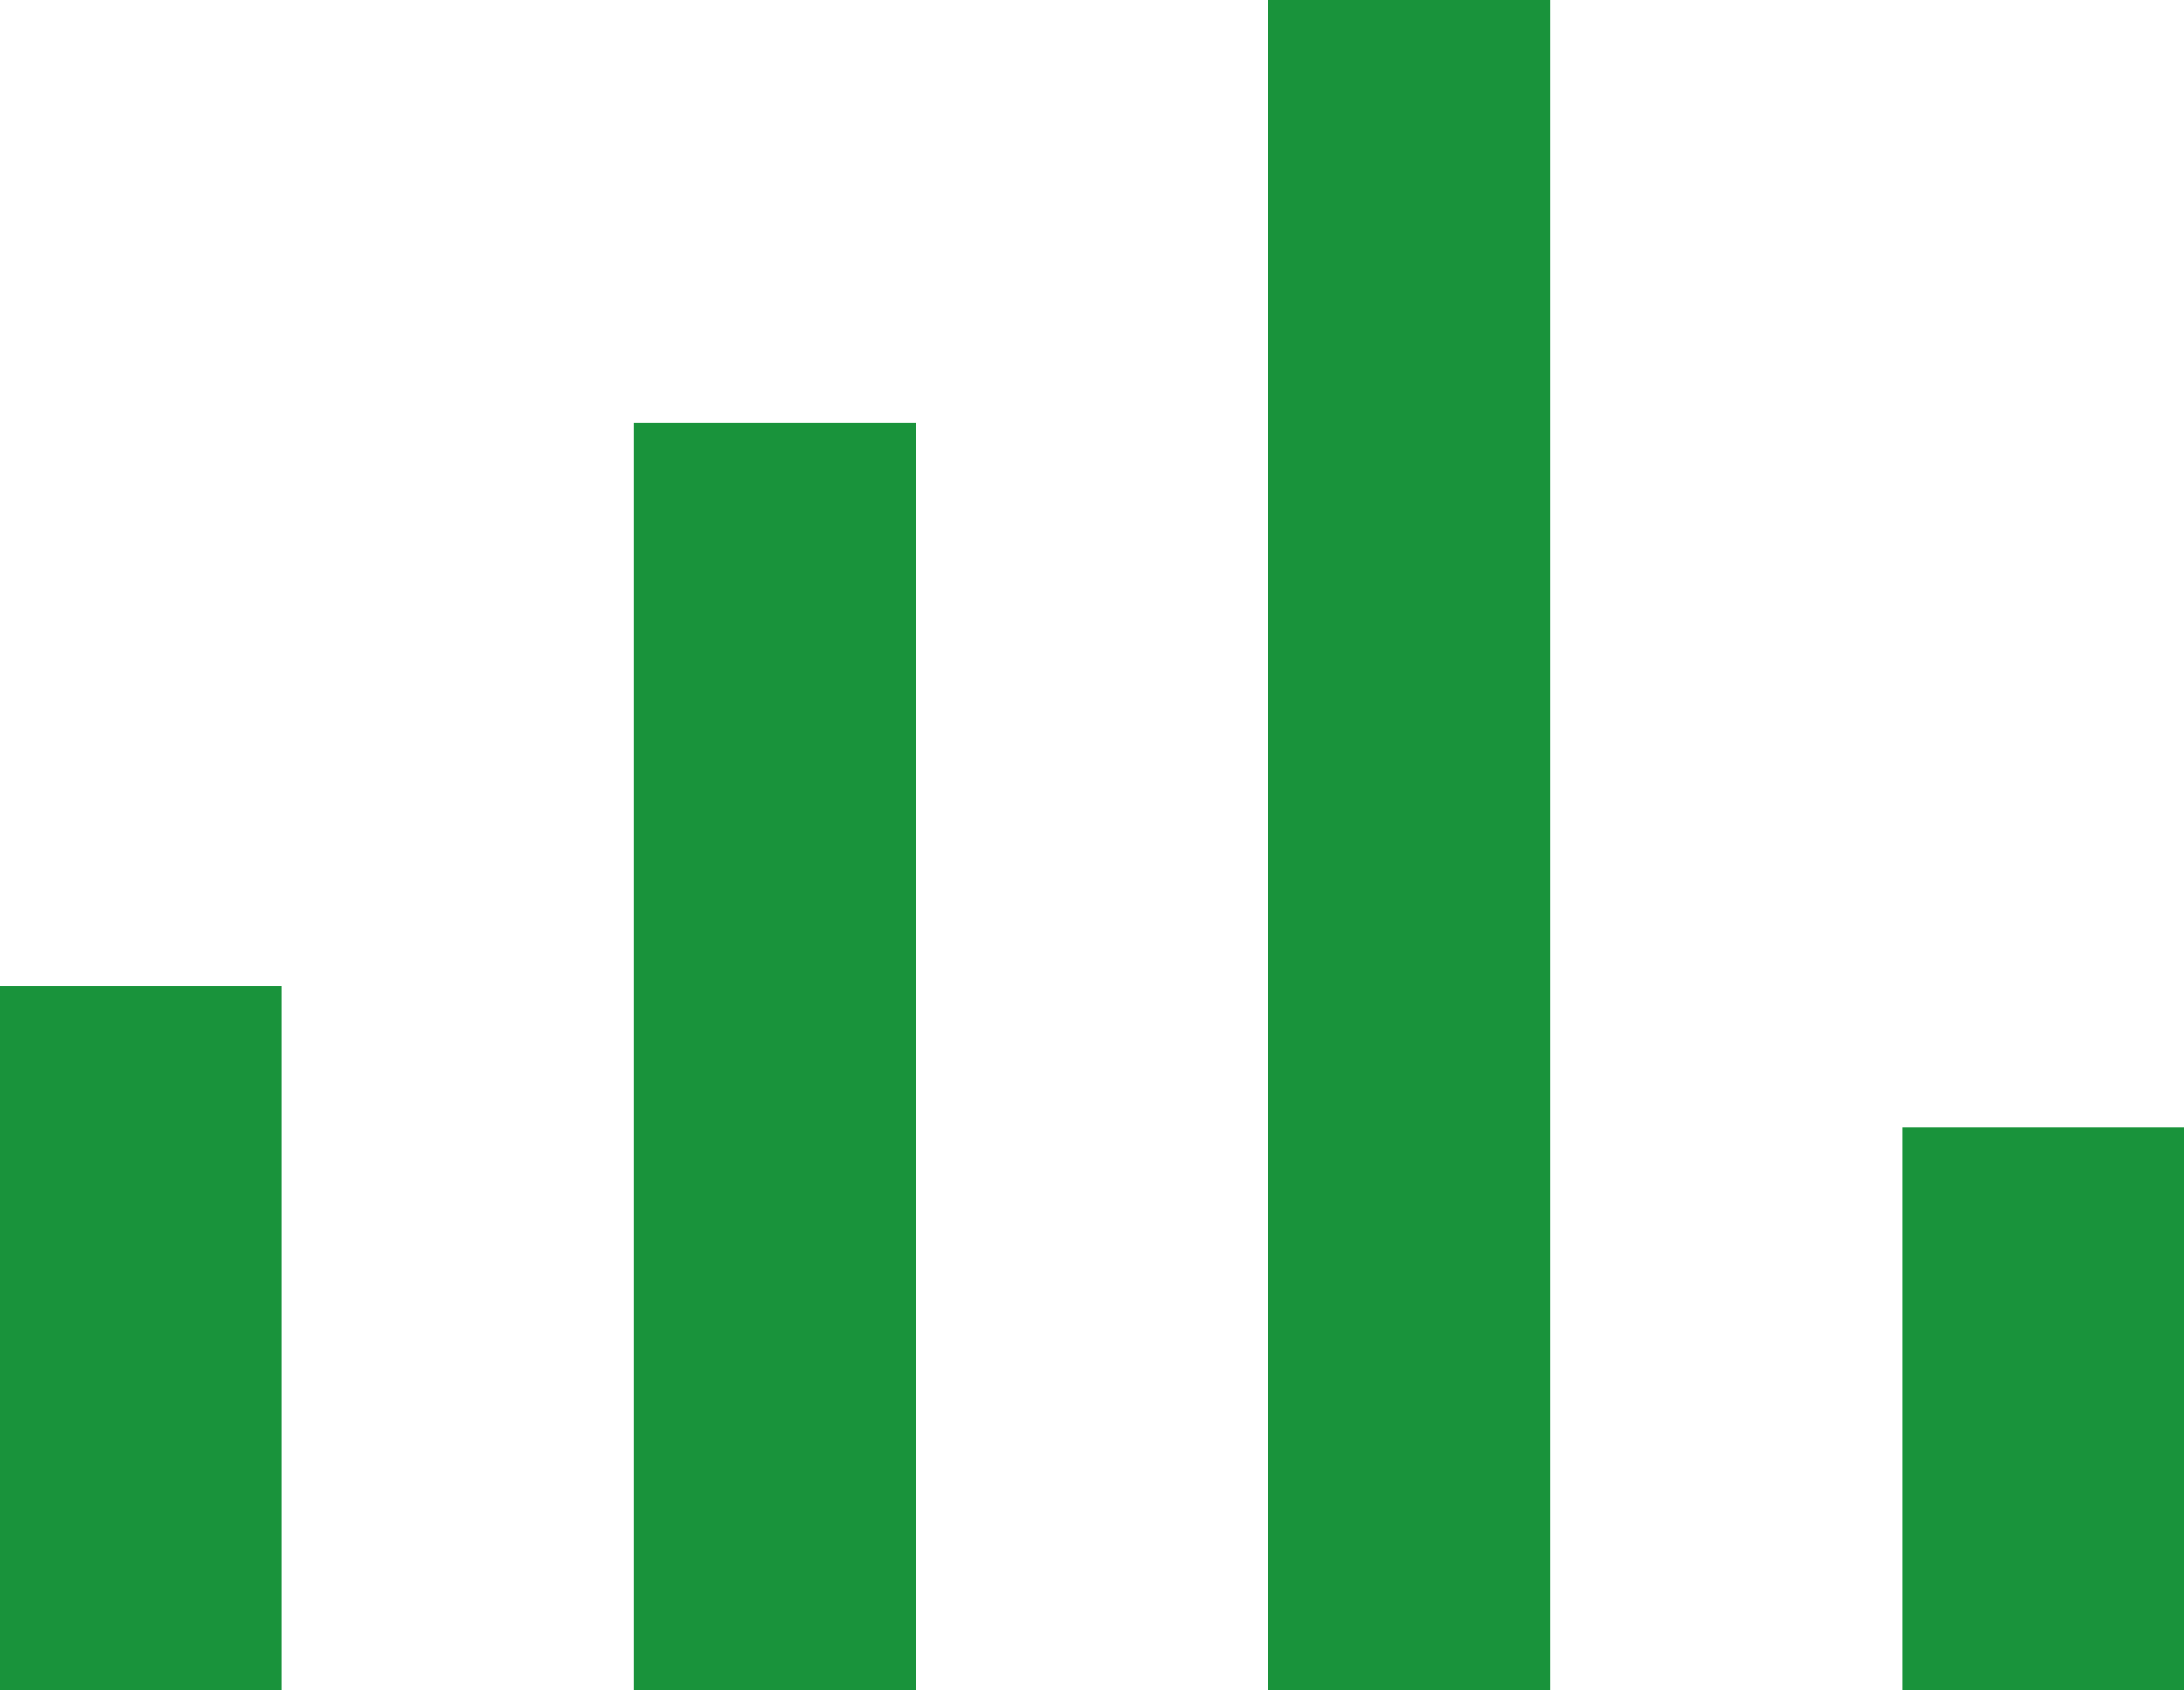 <svg width="31" height="24" viewBox="0 0 31 24" fill="none" xmlns="http://www.w3.org/2000/svg">
<rect x="27" y="16" width="4" height="8" fill="#19933B"/>
<rect x="18" width="4" height="24" fill="#19933B"/>
<rect x="9" y="6" width="4" height="18" fill="#19933B"/>
<rect y="14" width="4" height="10" fill="#19933B"/>
</svg>
